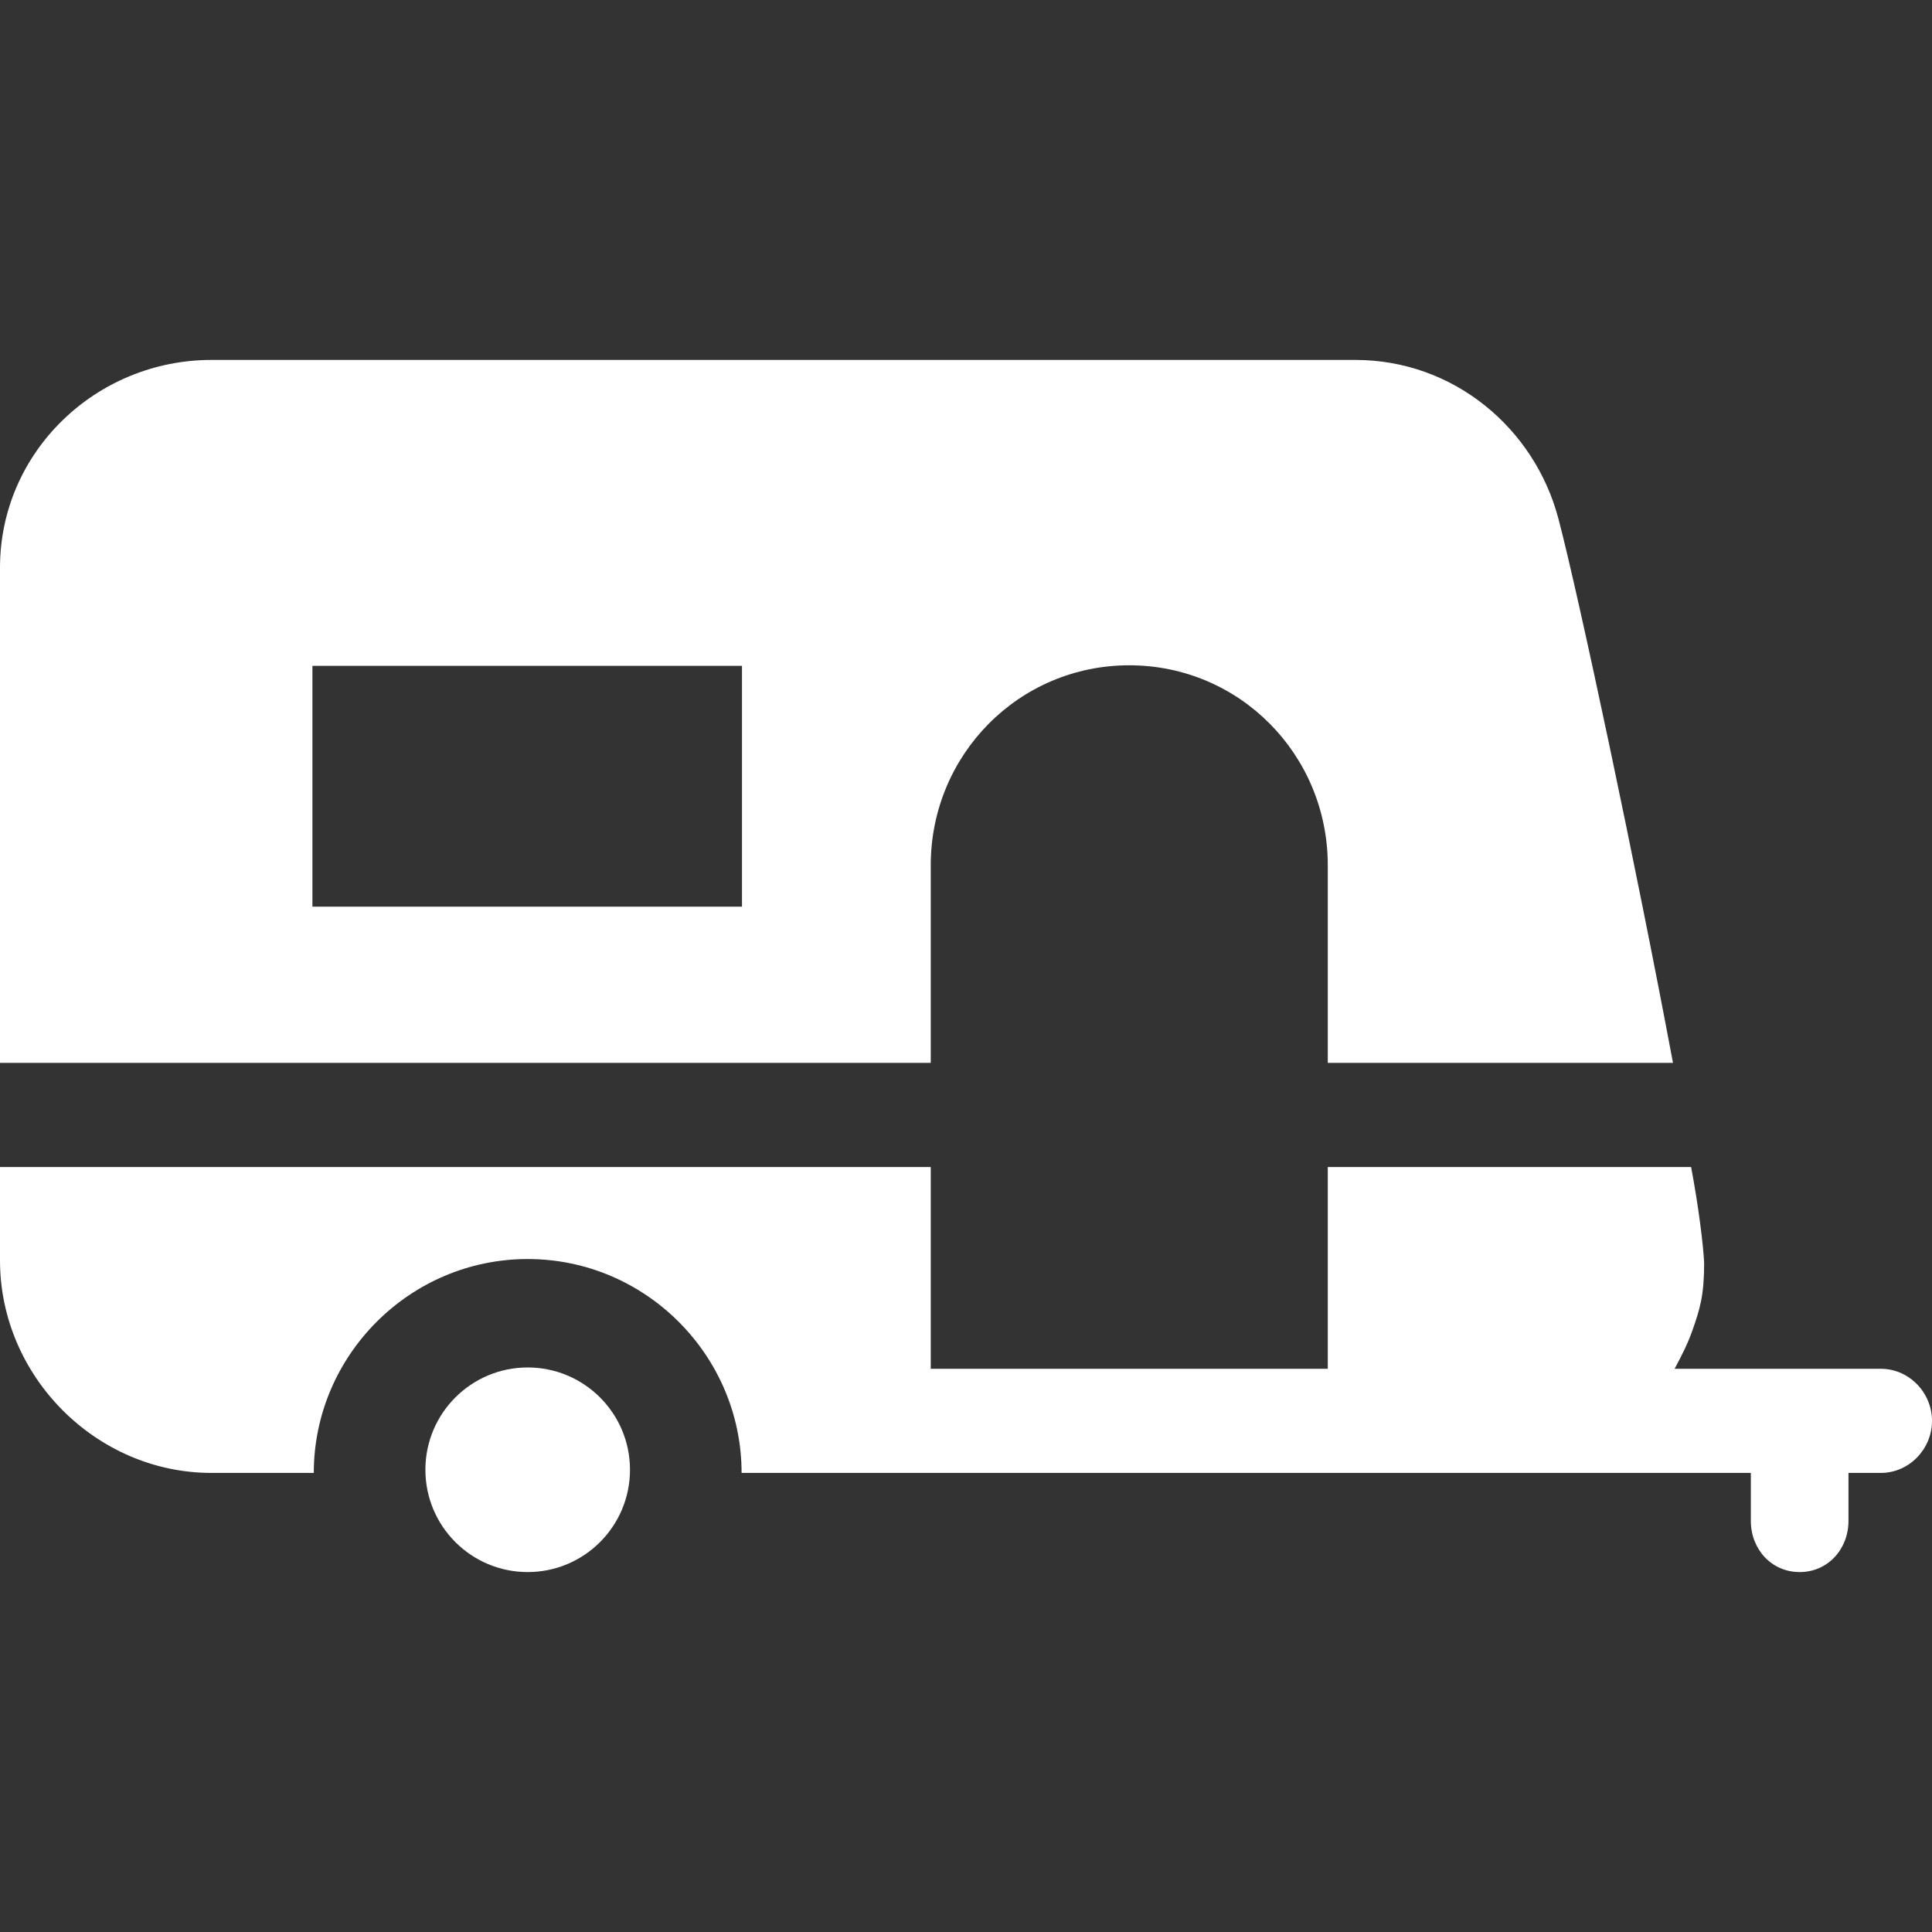 <?xml version="1.0" encoding="iso-8859-1"?>
<!-- Generator: Adobe Illustrator 17.1.0, SVG Export Plug-In . SVG Version: 6.00 Build 0)  -->
<!DOCTYPE svg PUBLIC "-//W3C//DTD SVG 1.1//EN" "http://www.w3.org/Graphics/SVG/1.1/DTD/svg11.dtd">
<svg version="1.1" id="Capa_1" xmlns="http://www.w3.org/2000/svg" xmlns:xlink="http://www.w3.org/1999/xlink" x="0px" y="0px"
	 viewBox="0 0 296.833 296.833" style="enable-background:new 0 0 296.833 296.833;fill:#fff;" xml:space="preserve">
<rect x="0" y="0" width="296.833" height="296.833" fill="#333333" stroke="none"/>
<g>
	<path d="M143,132.941c0-16.969,13.534-30.725,30.501-30.725c16.965,0,30.499,13.756,30.499,30.725V163.3h53.037
		c-5.614-30-14.526-71.99-17.613-83.646C235.742,65.742,223.286,55.3,208.24,55.3H32.495C14.738,55.3,0,69.461,0,87.216V163.3h143
		V132.941z M48,139.3v-37h66v37H48z"/>
	<path d="M81.075,210.097c-8.679,0-15.717,7.039-15.717,15.713c0,8.686,7.038,15.723,15.717,15.723
		c8.68,0,15.717-7.037,15.717-15.723C96.792,217.136,89.755,210.097,81.075,210.097z"/>
	<path d="M288.975,210.3h-31.688c1.075-2,1.998-3.81,2.708-5.818c1.185-3.35,1.83-5.445,1.83-10.447
		c-0.137-2.861-0.872-8.734-2.002-14.734H204v31h-61v-31H0v14.365C0,211.417,14.738,226.3,32.495,226.3H48.21
		c0-18,14.716-32.861,32.865-32.861s32.863,14.861,32.863,32.861H269v7.373c0,4.34,3.161,7.859,7.501,7.859
		c4.338,0,7.499-3.52,7.499-7.859V226.3h4.975c4.338,0,7.858-3.657,7.858-7.999C296.833,213.963,293.313,210.3,288.975,210.3z"/>
</g>
<g>
</g>
<g>
</g>
<g>
</g>
<g>
</g>
<g>
</g>
<g>
</g>
<g>
</g>
<g>
</g>
<g>
</g>
<g>
</g>
<g>
</g>
<g>
</g>
<g>
</g>
<g>
</g>
<g>
</g>
</svg>
